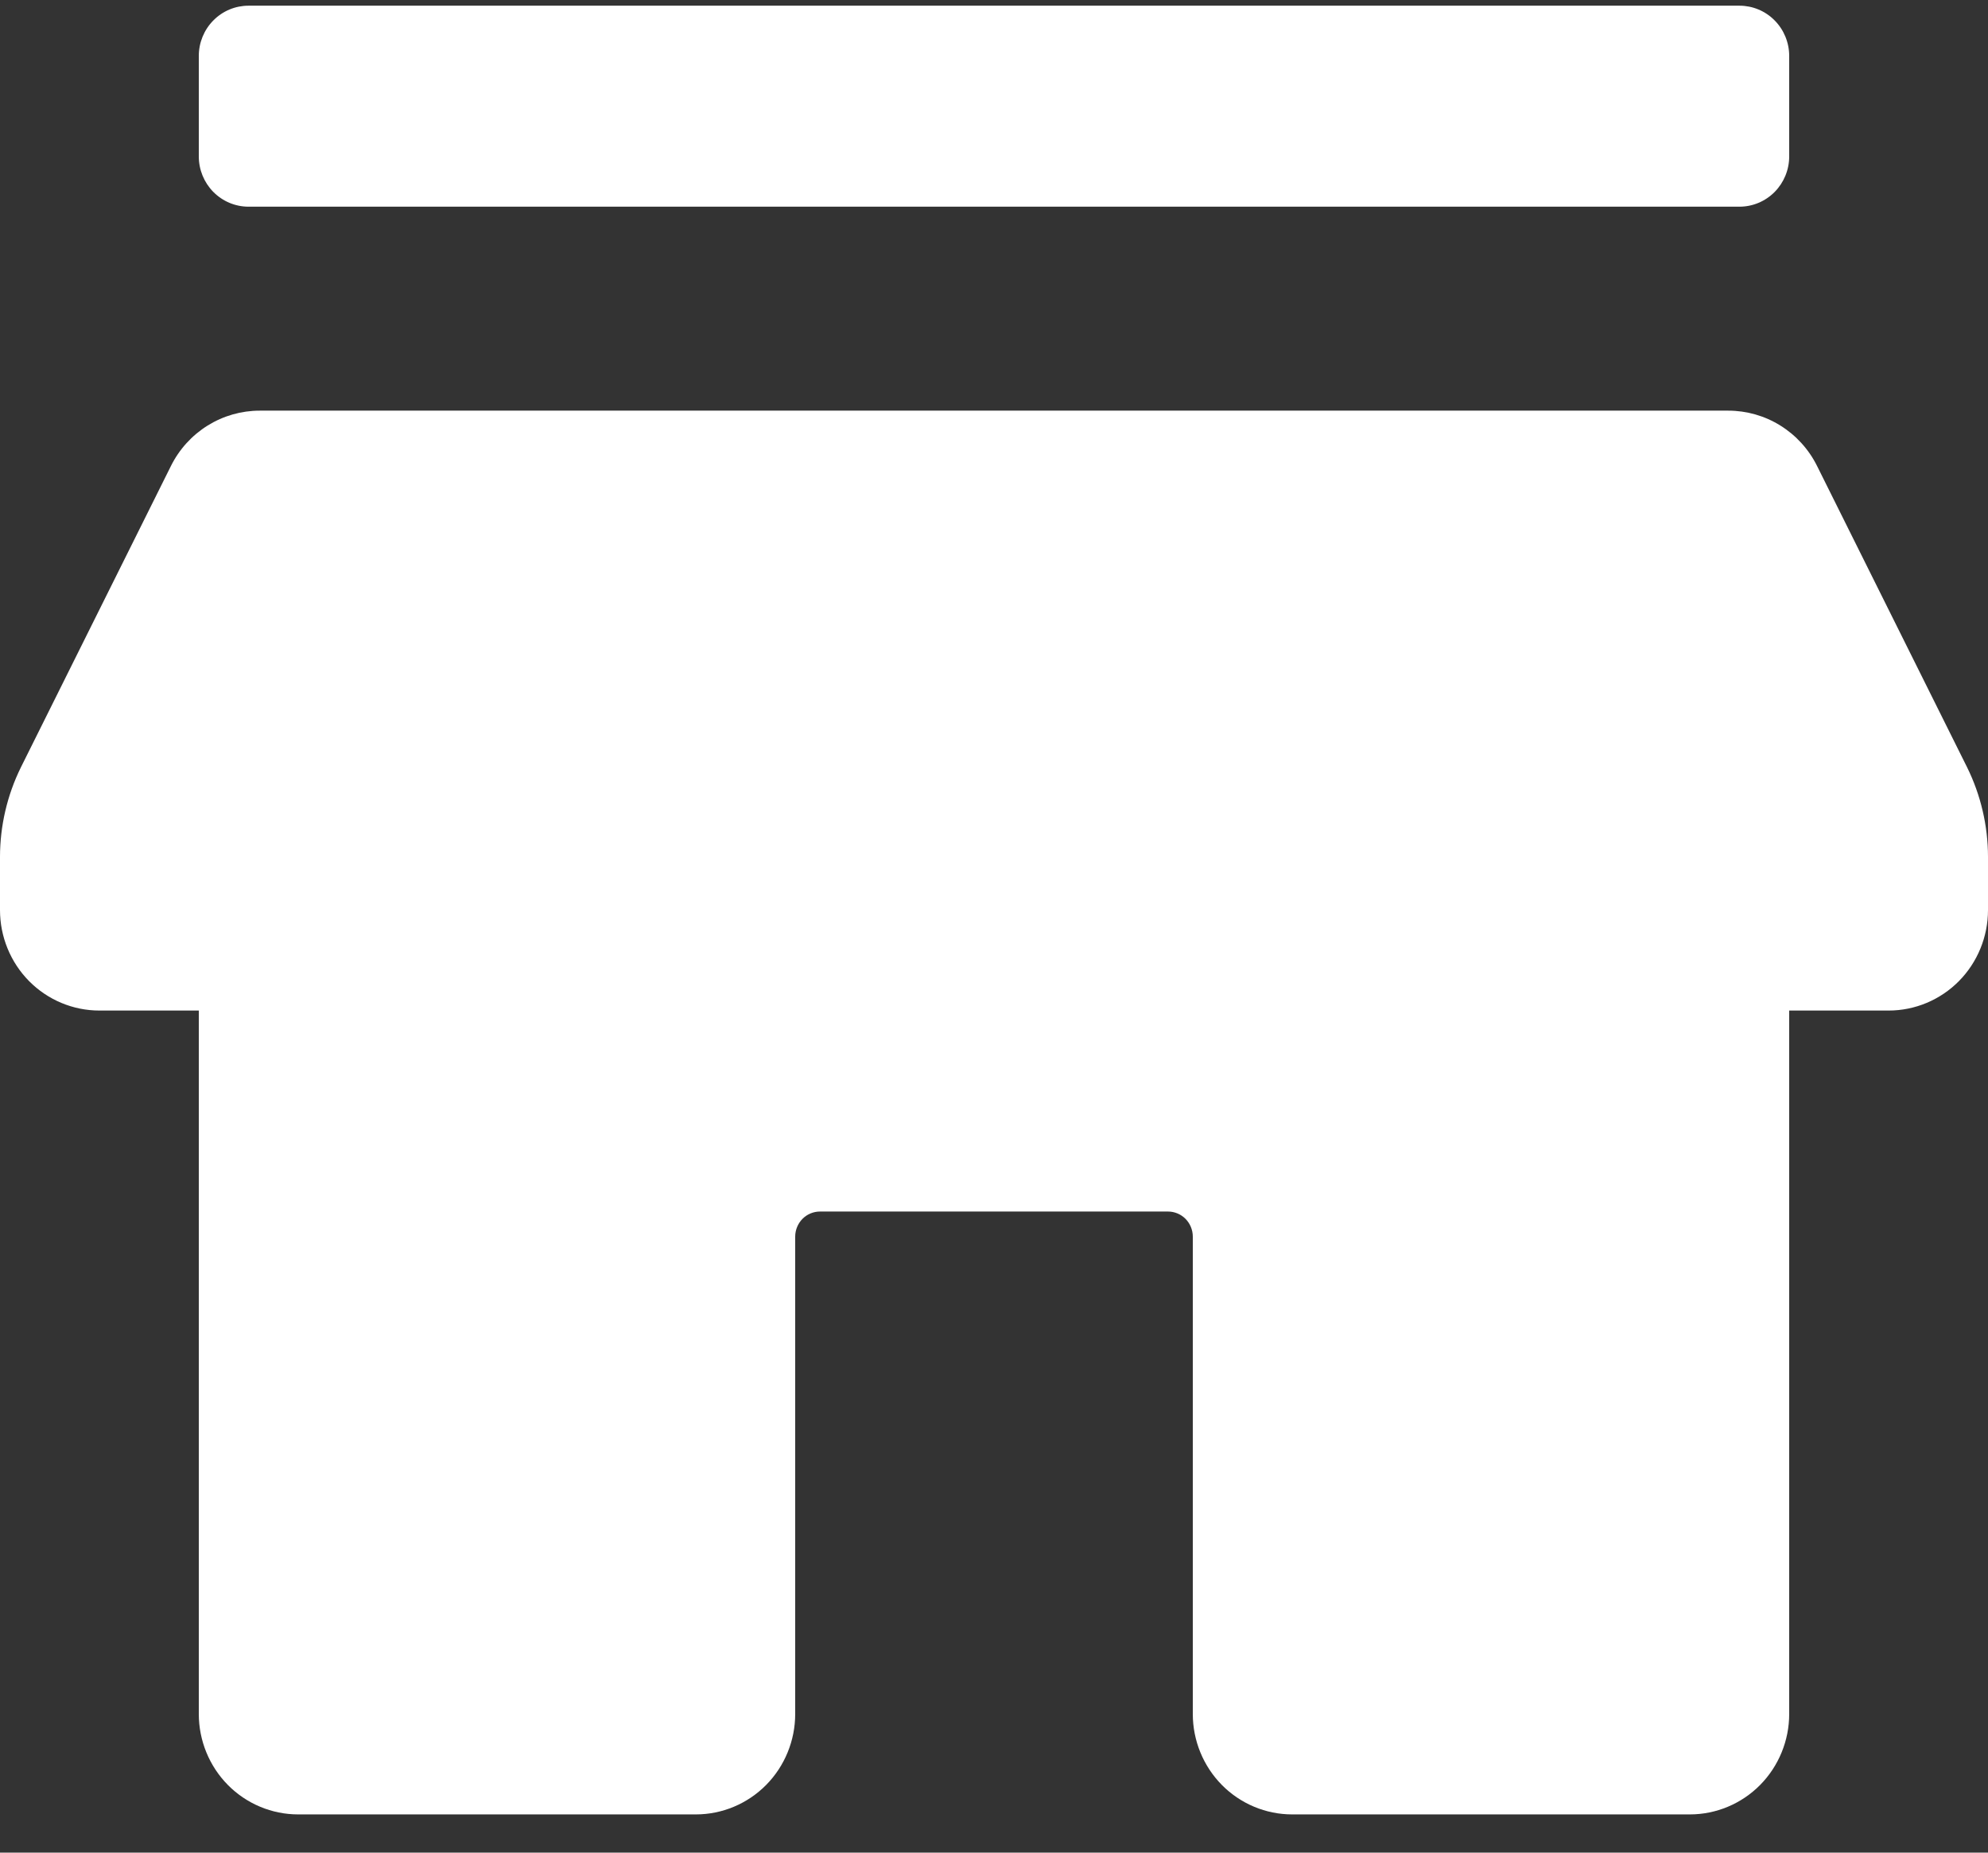 <svg width="44" height="41" viewBox="0 0 44 41" fill="none" xmlns="http://www.w3.org/2000/svg">
    <rect x="0" y="0" width="44" height="41" fill="#333333" stroke="none"/>
    <path d="M37.4 40.154H28.6C28.017 40.154 27.457 39.92 27.044 39.503C26.632 39.086 26.4 38.52 26.4 37.931V27.367C26.4 27.22 26.342 27.079 26.239 26.974C26.136 26.87 25.996 26.812 25.85 26.812H18.15C18.004 26.812 17.864 26.87 17.761 26.974C17.658 27.079 17.6 27.22 17.6 27.367V37.931C17.6 38.52 17.368 39.086 16.956 39.503C16.543 39.92 15.983 40.154 15.4 40.154H6.6C6.017 40.154 5.457 39.92 5.044 39.503C4.632 39.086 4.4 38.52 4.4 37.931V22.364H2.2C1.617 22.364 1.057 22.13 0.644 21.713C0.232 21.296 0 20.73 0 20.14V18.962C0.001 18.275 0.159 17.597 0.462 16.982L3.784 10.311C3.967 9.943 4.248 9.634 4.595 9.418C4.942 9.202 5.341 9.088 5.749 9.088H38.251C38.659 9.088 39.058 9.202 39.405 9.418C39.752 9.634 40.033 9.943 40.216 10.311L43.538 16.982C43.841 17.597 43.999 18.275 44 18.962V20.14C44 20.73 43.768 21.296 43.356 21.713C42.943 22.13 42.383 22.364 41.8 22.364H39.6V37.931C39.6 38.52 39.368 39.086 38.956 39.503C38.543 39.92 37.983 40.154 37.4 40.154ZM38.5 4.574H5.5C5.208 4.574 4.928 4.456 4.722 4.248C4.516 4.039 4.4 3.757 4.4 3.462V1.238C4.4 0.943 4.516 0.66 4.722 0.452C4.928 0.243 5.208 0.126 5.5 0.126L38.5 0.126C38.792 0.126 39.072 0.243 39.278 0.452C39.484 0.66 39.6 0.943 39.6 1.238V3.462C39.6 3.757 39.484 4.039 39.278 4.248C39.072 4.456 38.792 4.574 38.5 4.574Z"
          fill="white"/>
</svg>
